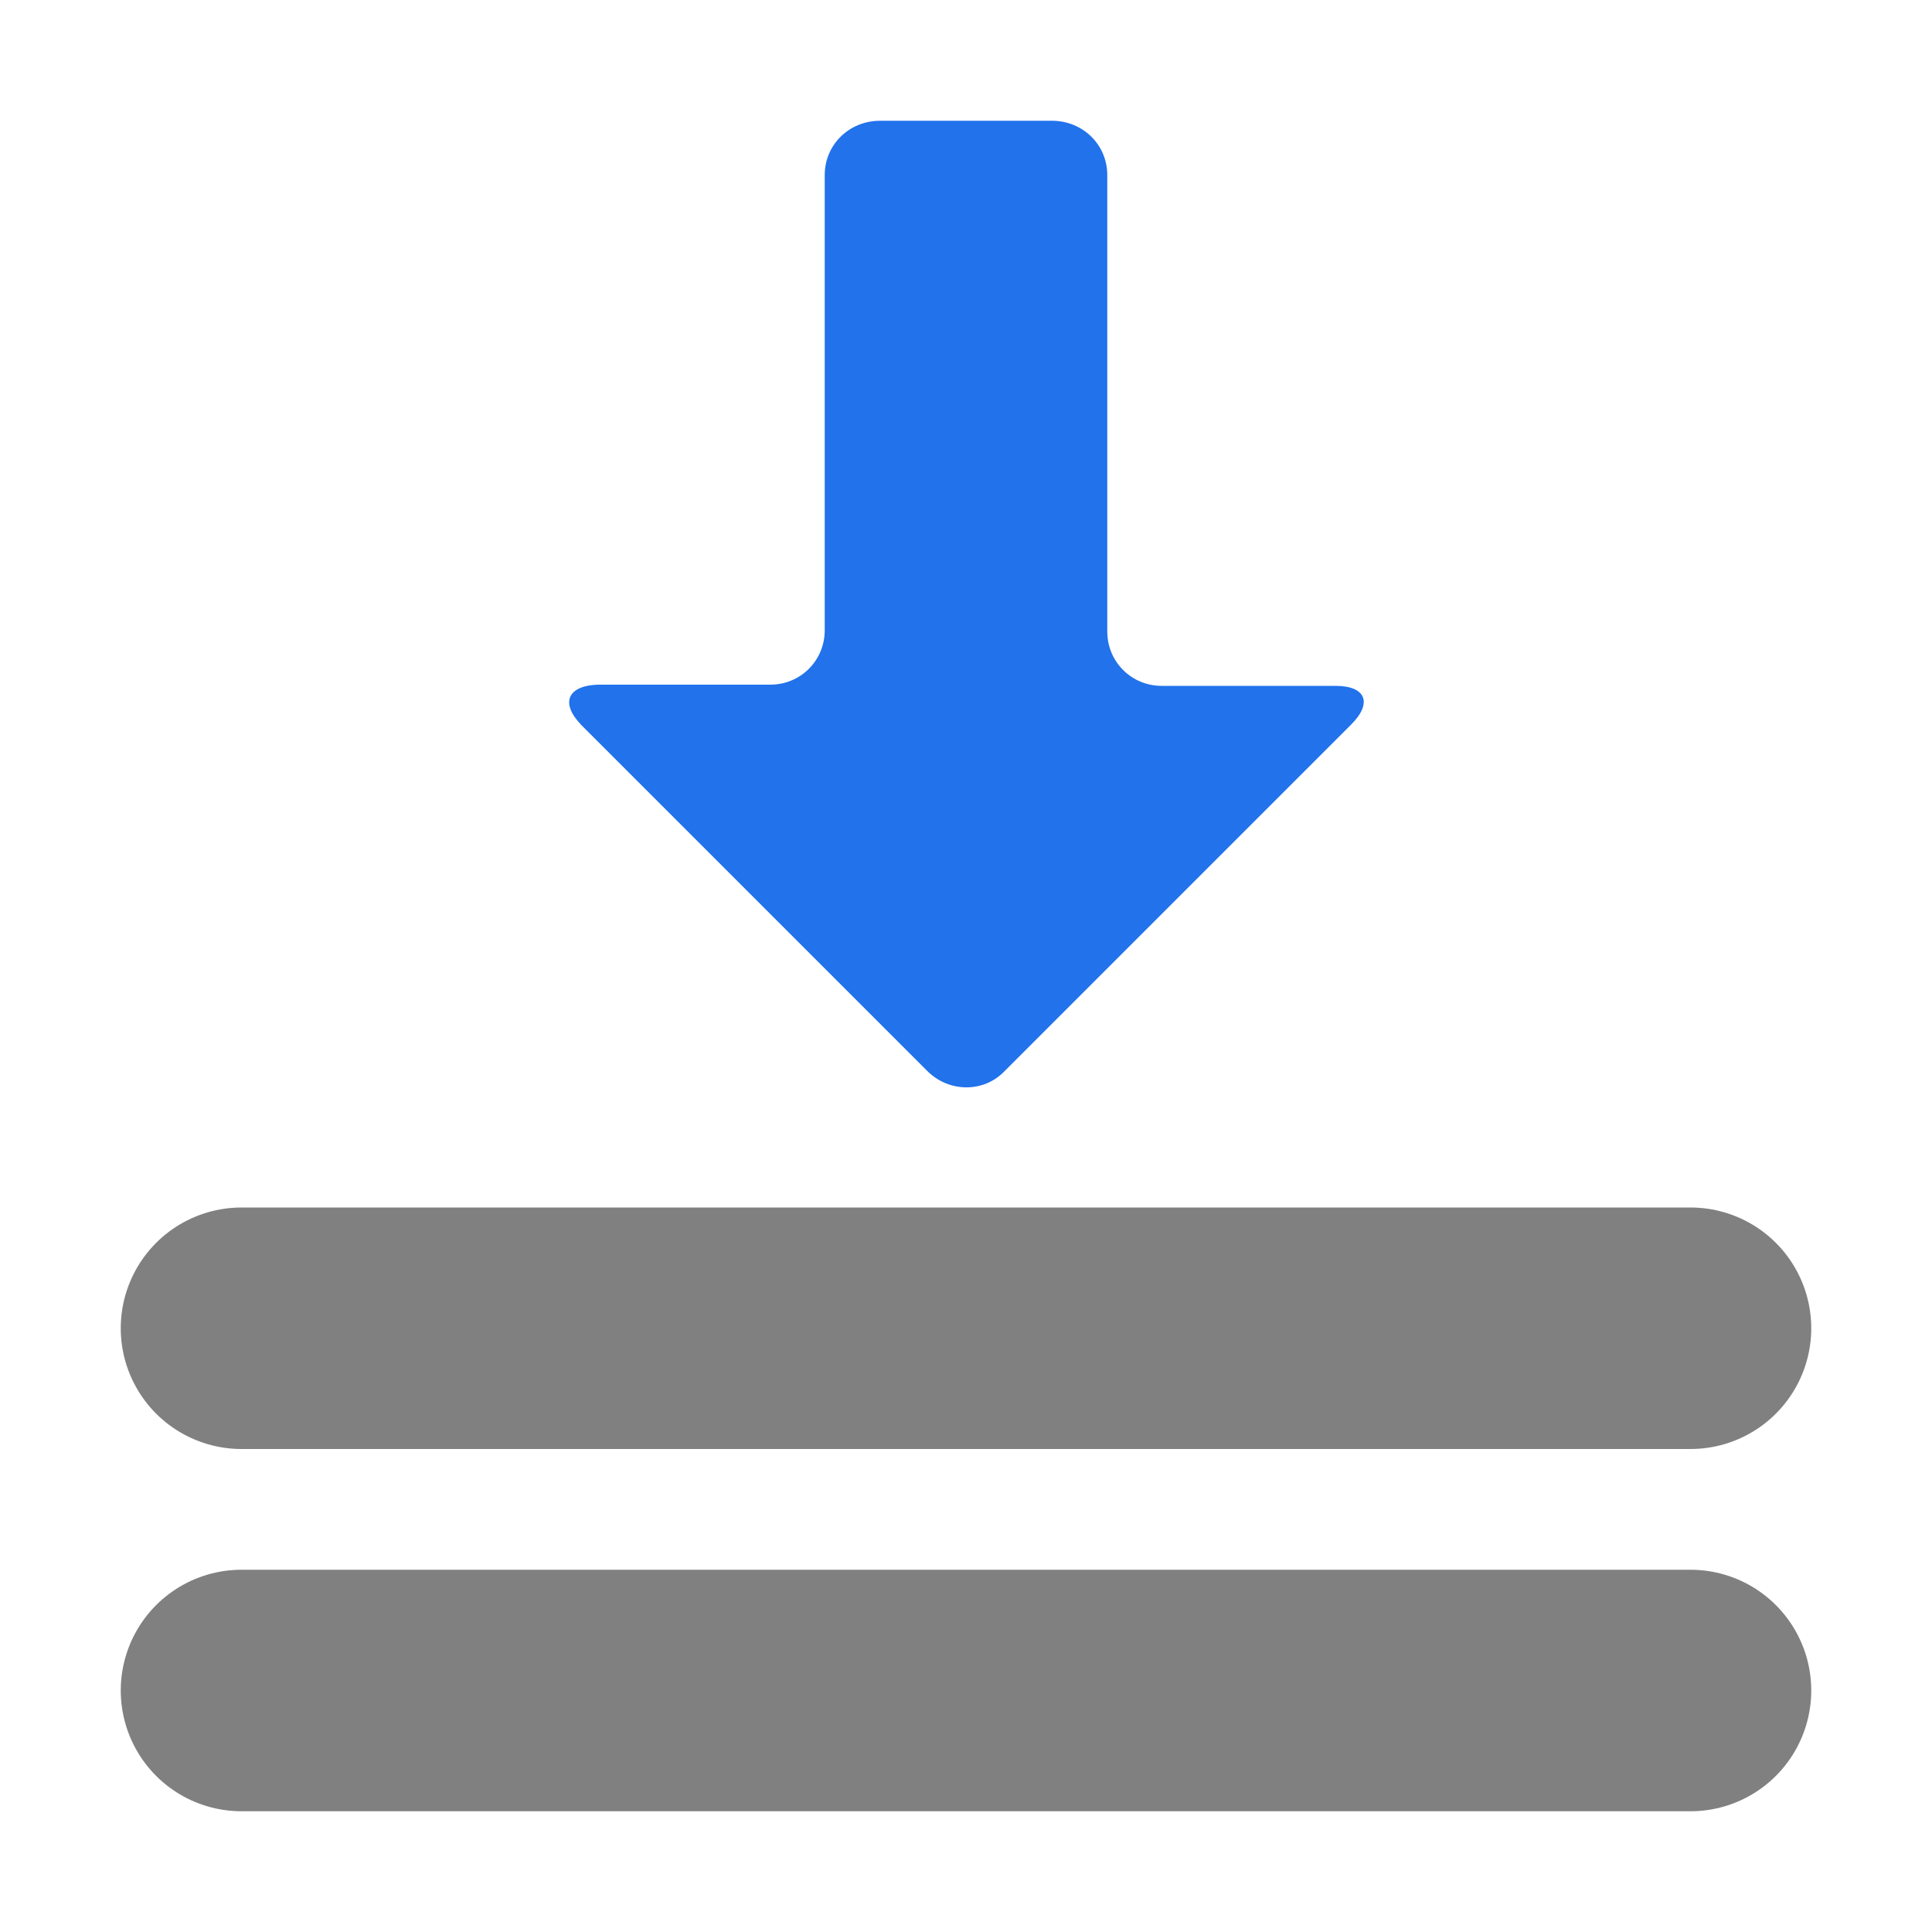 <svg xmlns="http://www.w3.org/2000/svg" xmlns:xlink="http://www.w3.org/1999/xlink" id="Layer_1" x="0" y="0" enable-background="new 0 0 16 16" version="1.0" viewBox="0 0 16 16" xml:space="preserve"><g id="edit_x5F_layers_x5F_some_1_"><line x1="2" x2="14" y1="11" y2="11" fill="none" stroke="gray" stroke-linecap="round" stroke-miterlimit="10" stroke-width="2"/><line x1="2" x2="14" y1="14" y2="14" fill="none" stroke="gray" stroke-linecap="round" stroke-miterlimit="10" stroke-width="2"/><path fill="#2172eb" d="M7.68,8.87c0.18,0.18,0.47,0.18,0.64,0L11.19,6c0.18-0.18,0.12-0.32-0.13-0.32H9.62 c-0.25,0-0.45-0.2-0.45-0.45V1.45C9.17,1.2,8.97,1,8.71,1H7.29C7.03,1,6.83,1.2,6.83,1.45v3.77c0,0.25-0.2,0.45-0.45,0.45H4.95 C4.7,5.68,4.64,5.82,4.81,6L7.68,8.87z"/></g></svg>